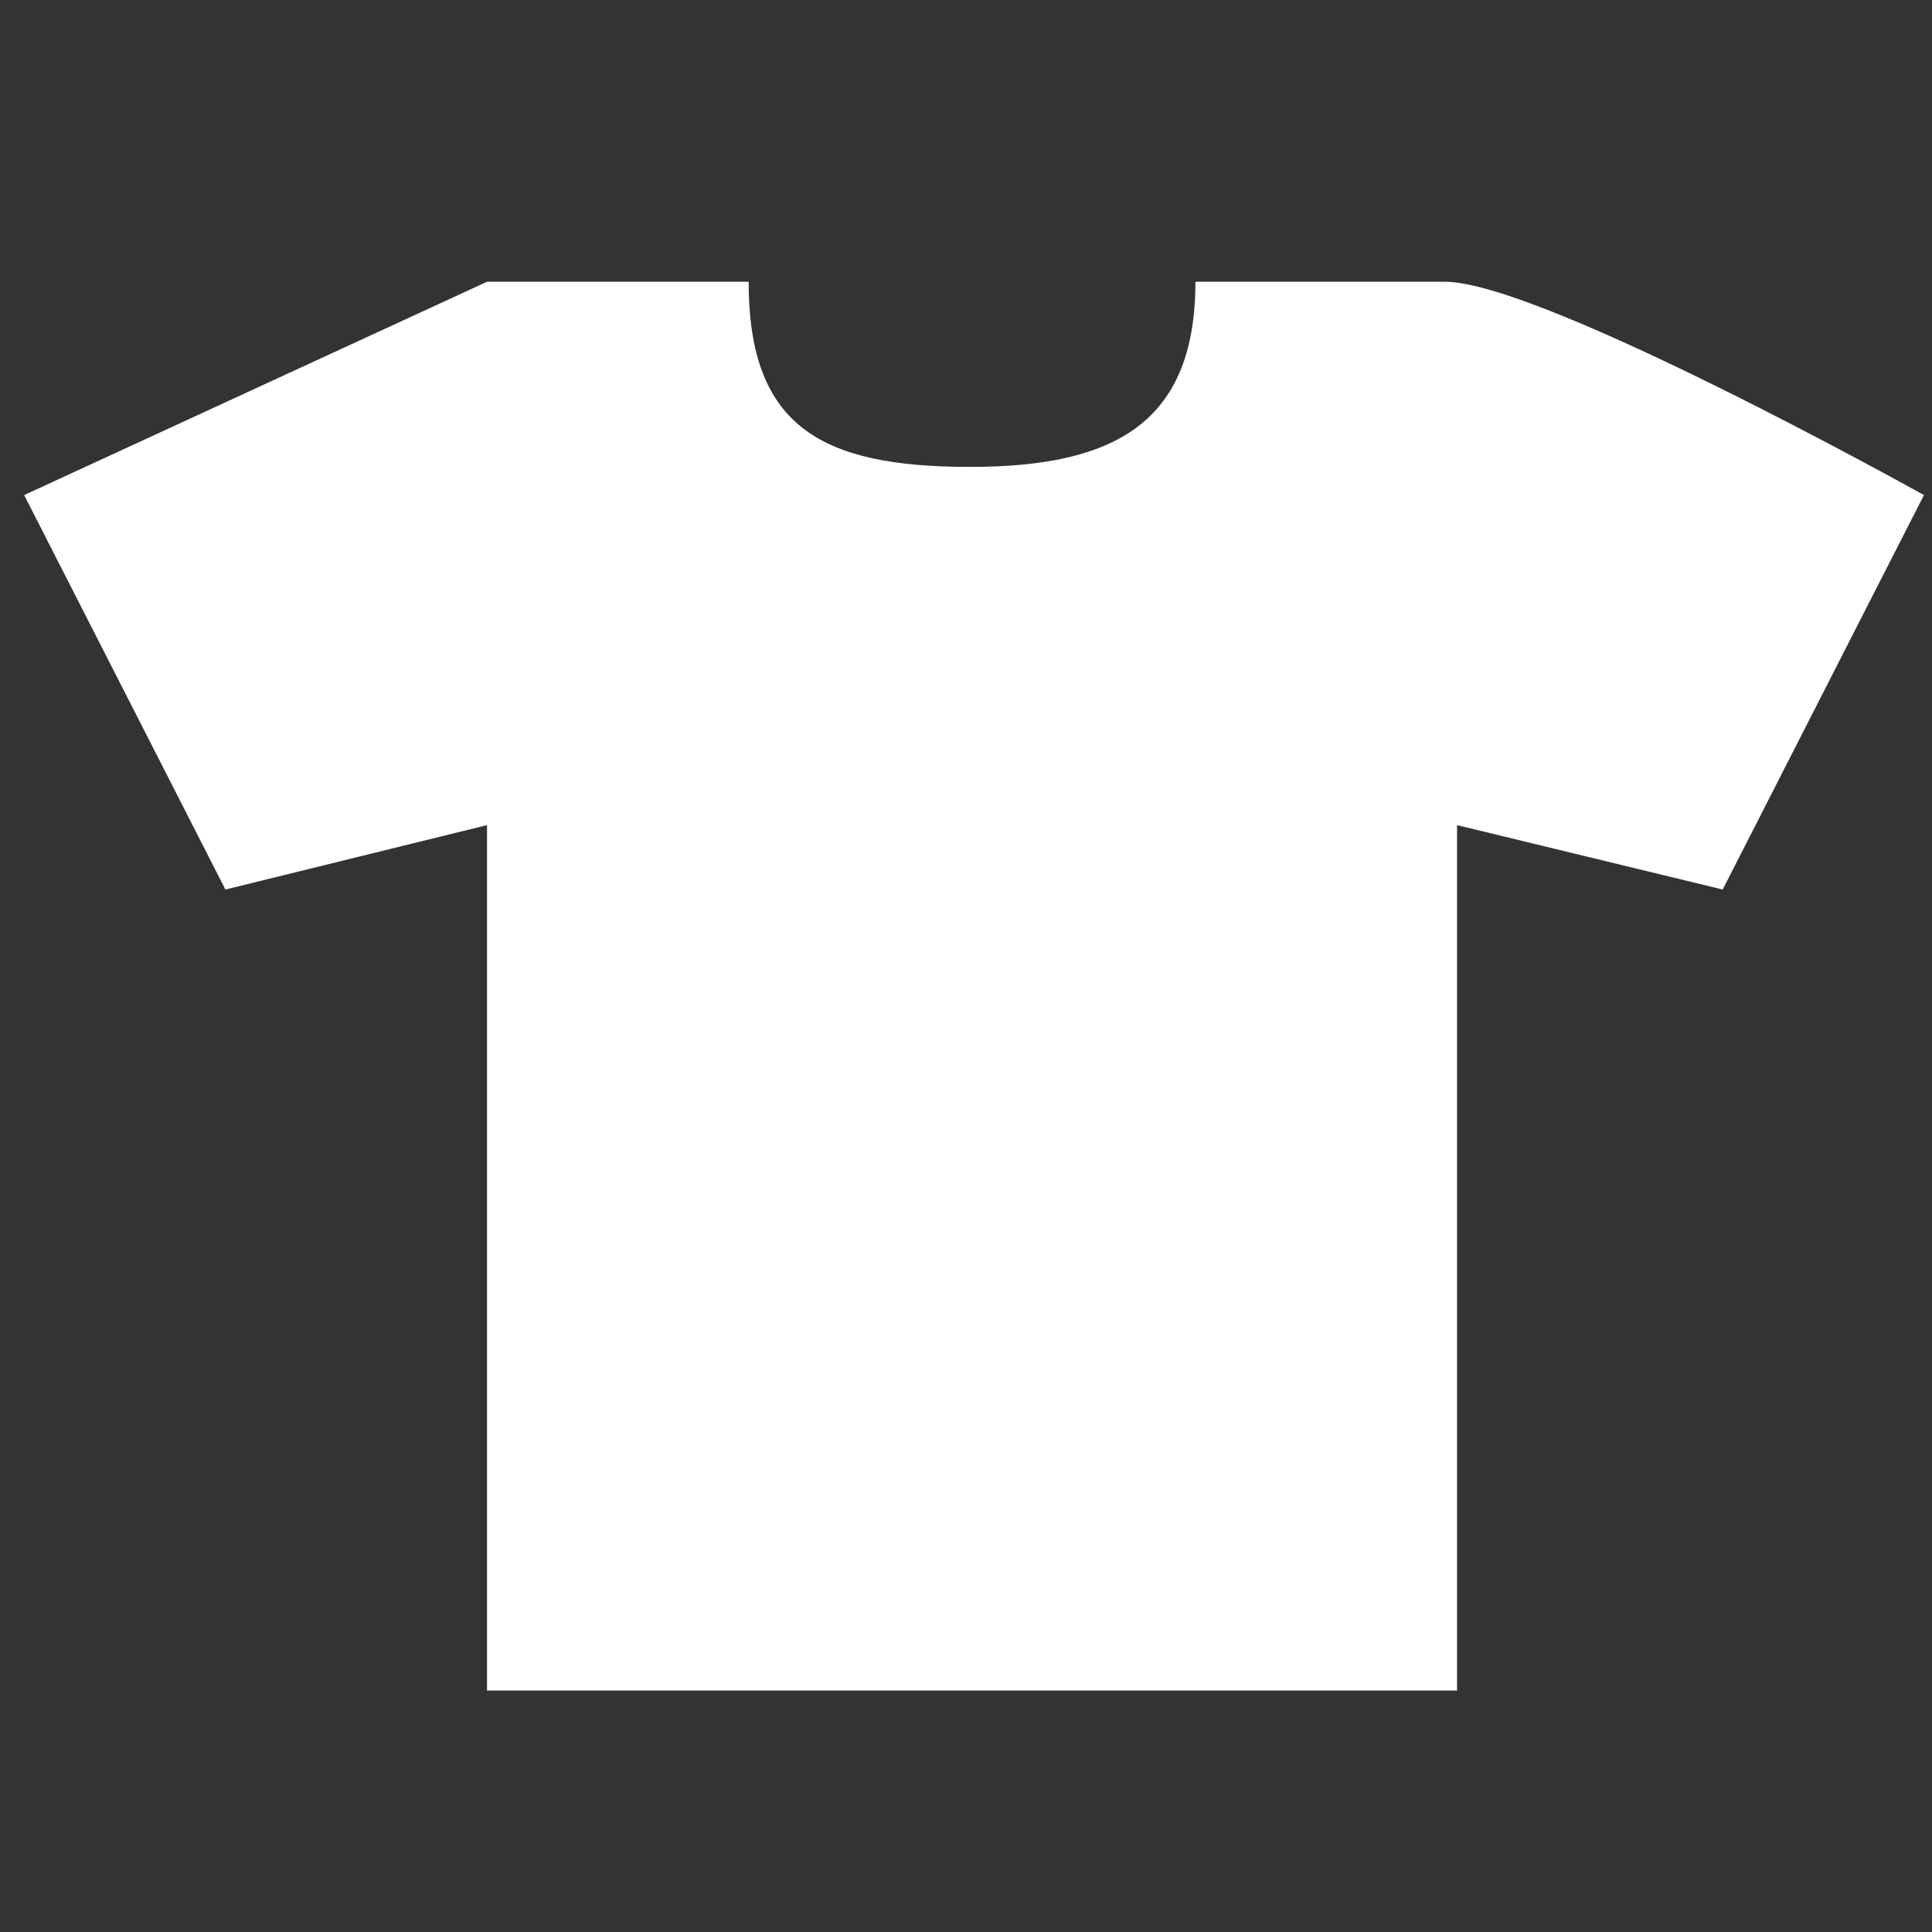 <svg viewBox="0 0 48 48" xmlns="http://www.w3.org/2000/svg" fill="#FFFFFF"><rect x="0" y="0" width="48" height="48" fill="#333333" stroke="none"/><path d="M12.1 7 .6 12.3l5 9.8 6.5-1.6V42h24.1V20.5l6.6 1.6 5-9.8S38.3 7 35.9 7h-6.2c0 3.5-2 4.6-5.6 4.6-3.7 0-5.5-1-5.5-4.6z"/></svg>
